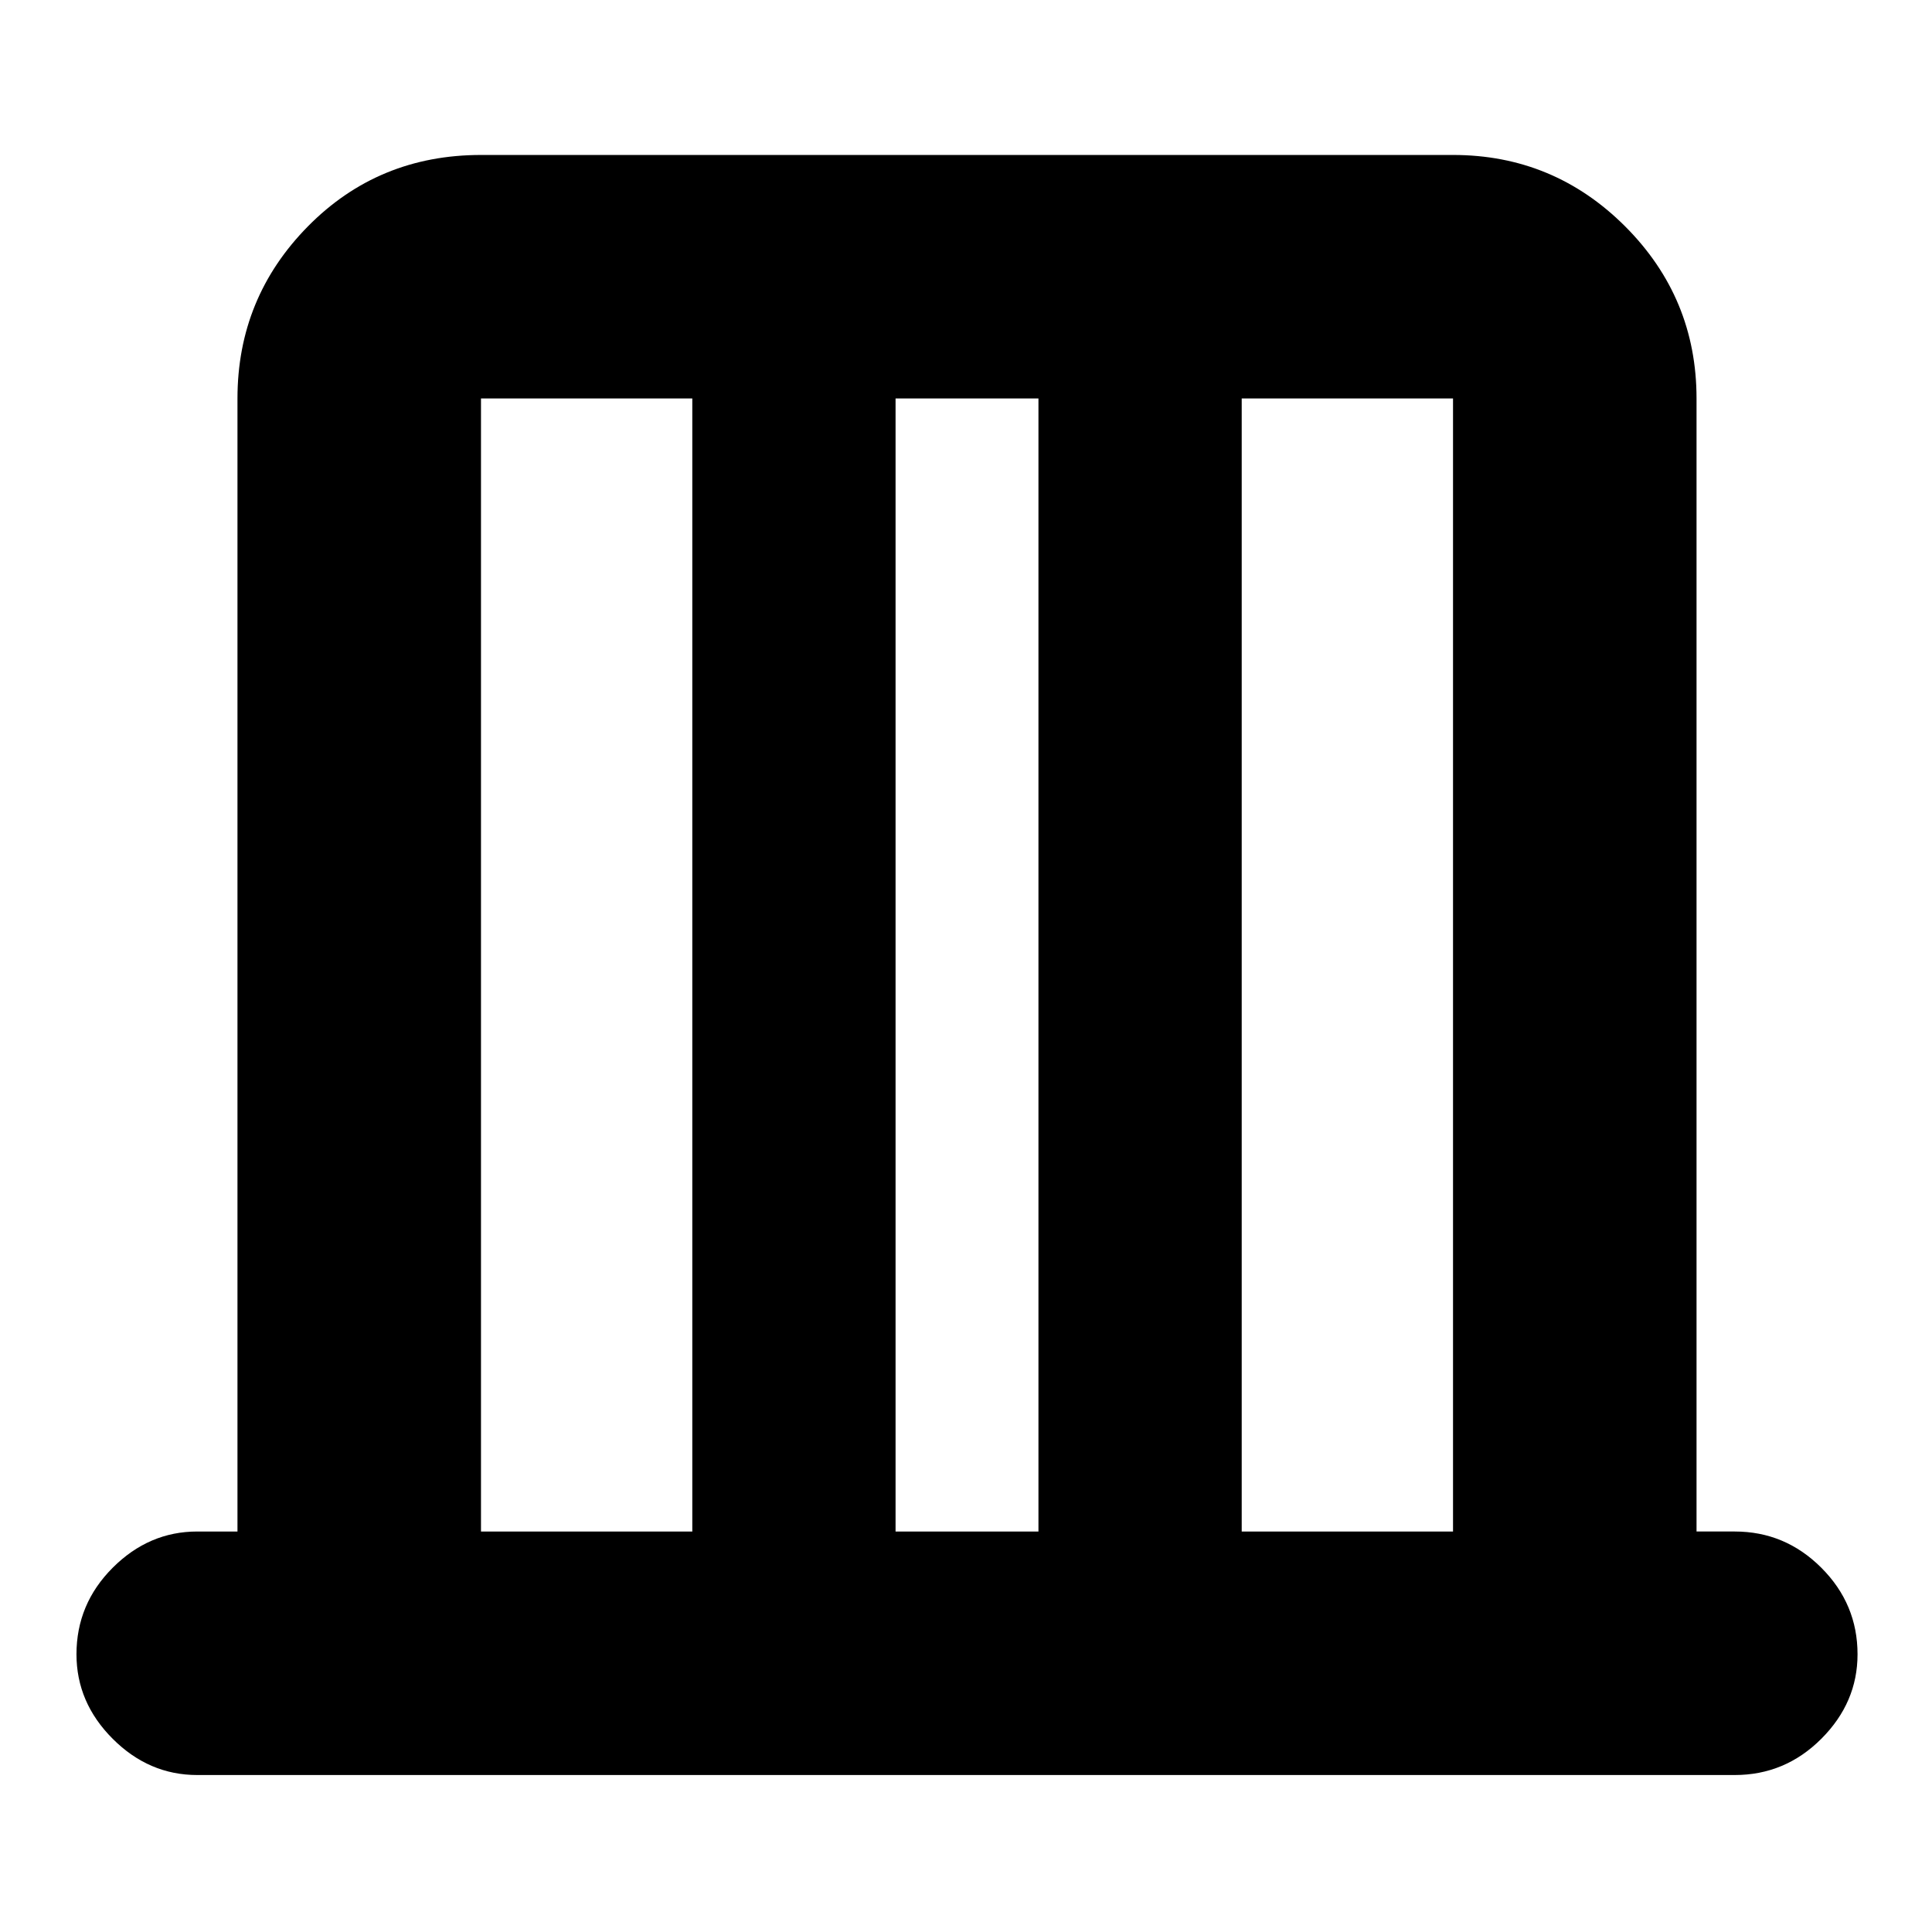 <svg xmlns="http://www.w3.org/2000/svg" height="24" width="24"><path d="M5.975 19.025H8.6V4.95H5.975Zm5.15 0H12.9V4.95h-1.775Zm4.3 0h2.625V4.95h-2.625Zm-9.45 0V4.95v14.075Zm12.075 0V4.95v14.075ZM2.45 22.05q-.6 0-1.05-.45-.45-.45-.45-1.05 0-.625.45-1.075.45-.45 1.05-.45h.5V4.95q0-1.25.875-2.138.875-.887 2.15-.887H18.05q1.25 0 2.138.887.887.888.887 2.138v14.075h.475q.625 0 1.075.45.45.45.45 1.075 0 .6-.45 1.05-.45.45-1.075.45Z"/></svg>